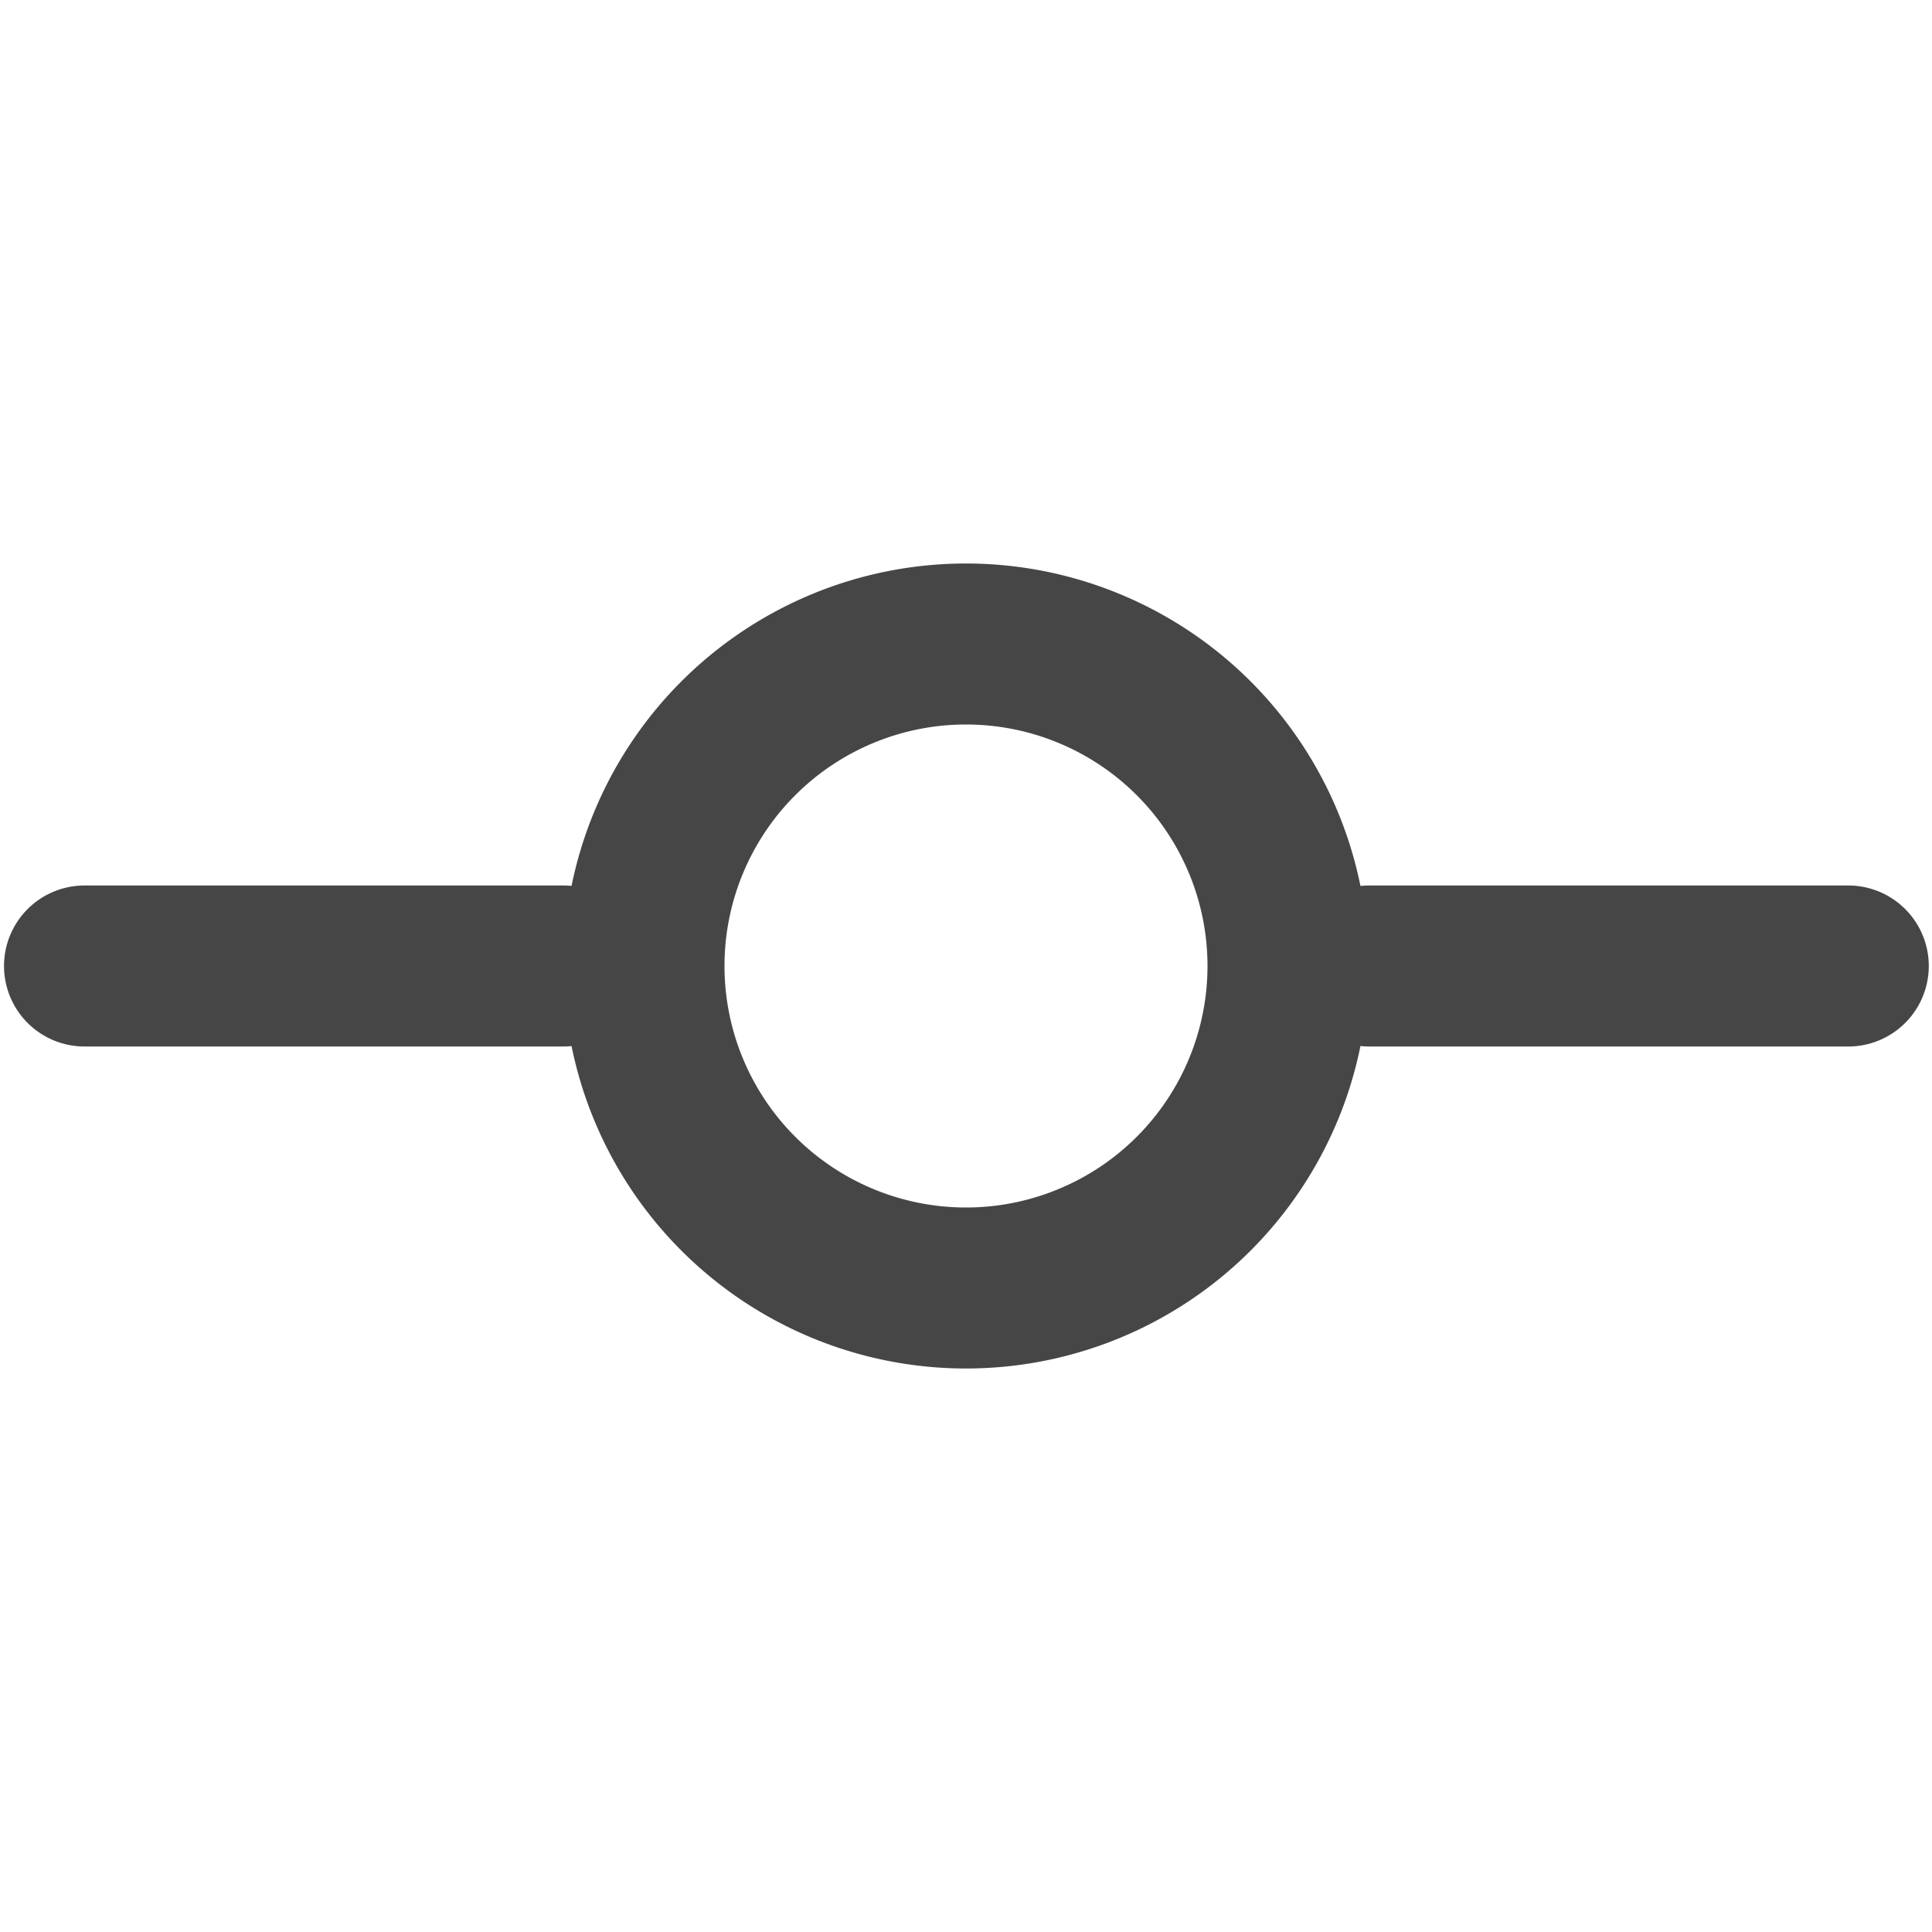<svg xmlns="http://www.w3.org/2000/svg" width="24" height="24" fill="none" viewBox="0 0 24 24">
  <path fill="#464646" fill-rule="evenodd" d="M12 9a3 3 0 1 0 0 6 3 3 0 0 0 0-6Zm-5 3a5 5 0 1 1 10 0 5 5 0 0 1-10 0Z" clip-rule="evenodd"/>
  <path fill="#464646" fill-rule="evenodd" d="M.05 12a1 1 0 0 1 1-1H7a1 1 0 1 1 0 2H1.05a1 1 0 0 1-1-1Zm15.96 0a1 1 0 0 1 1-1h5.95a1 1 0 1 1 0 2h-5.95a1 1 0 0 1-1-1Z" clip-rule="evenodd"/>
</svg>

